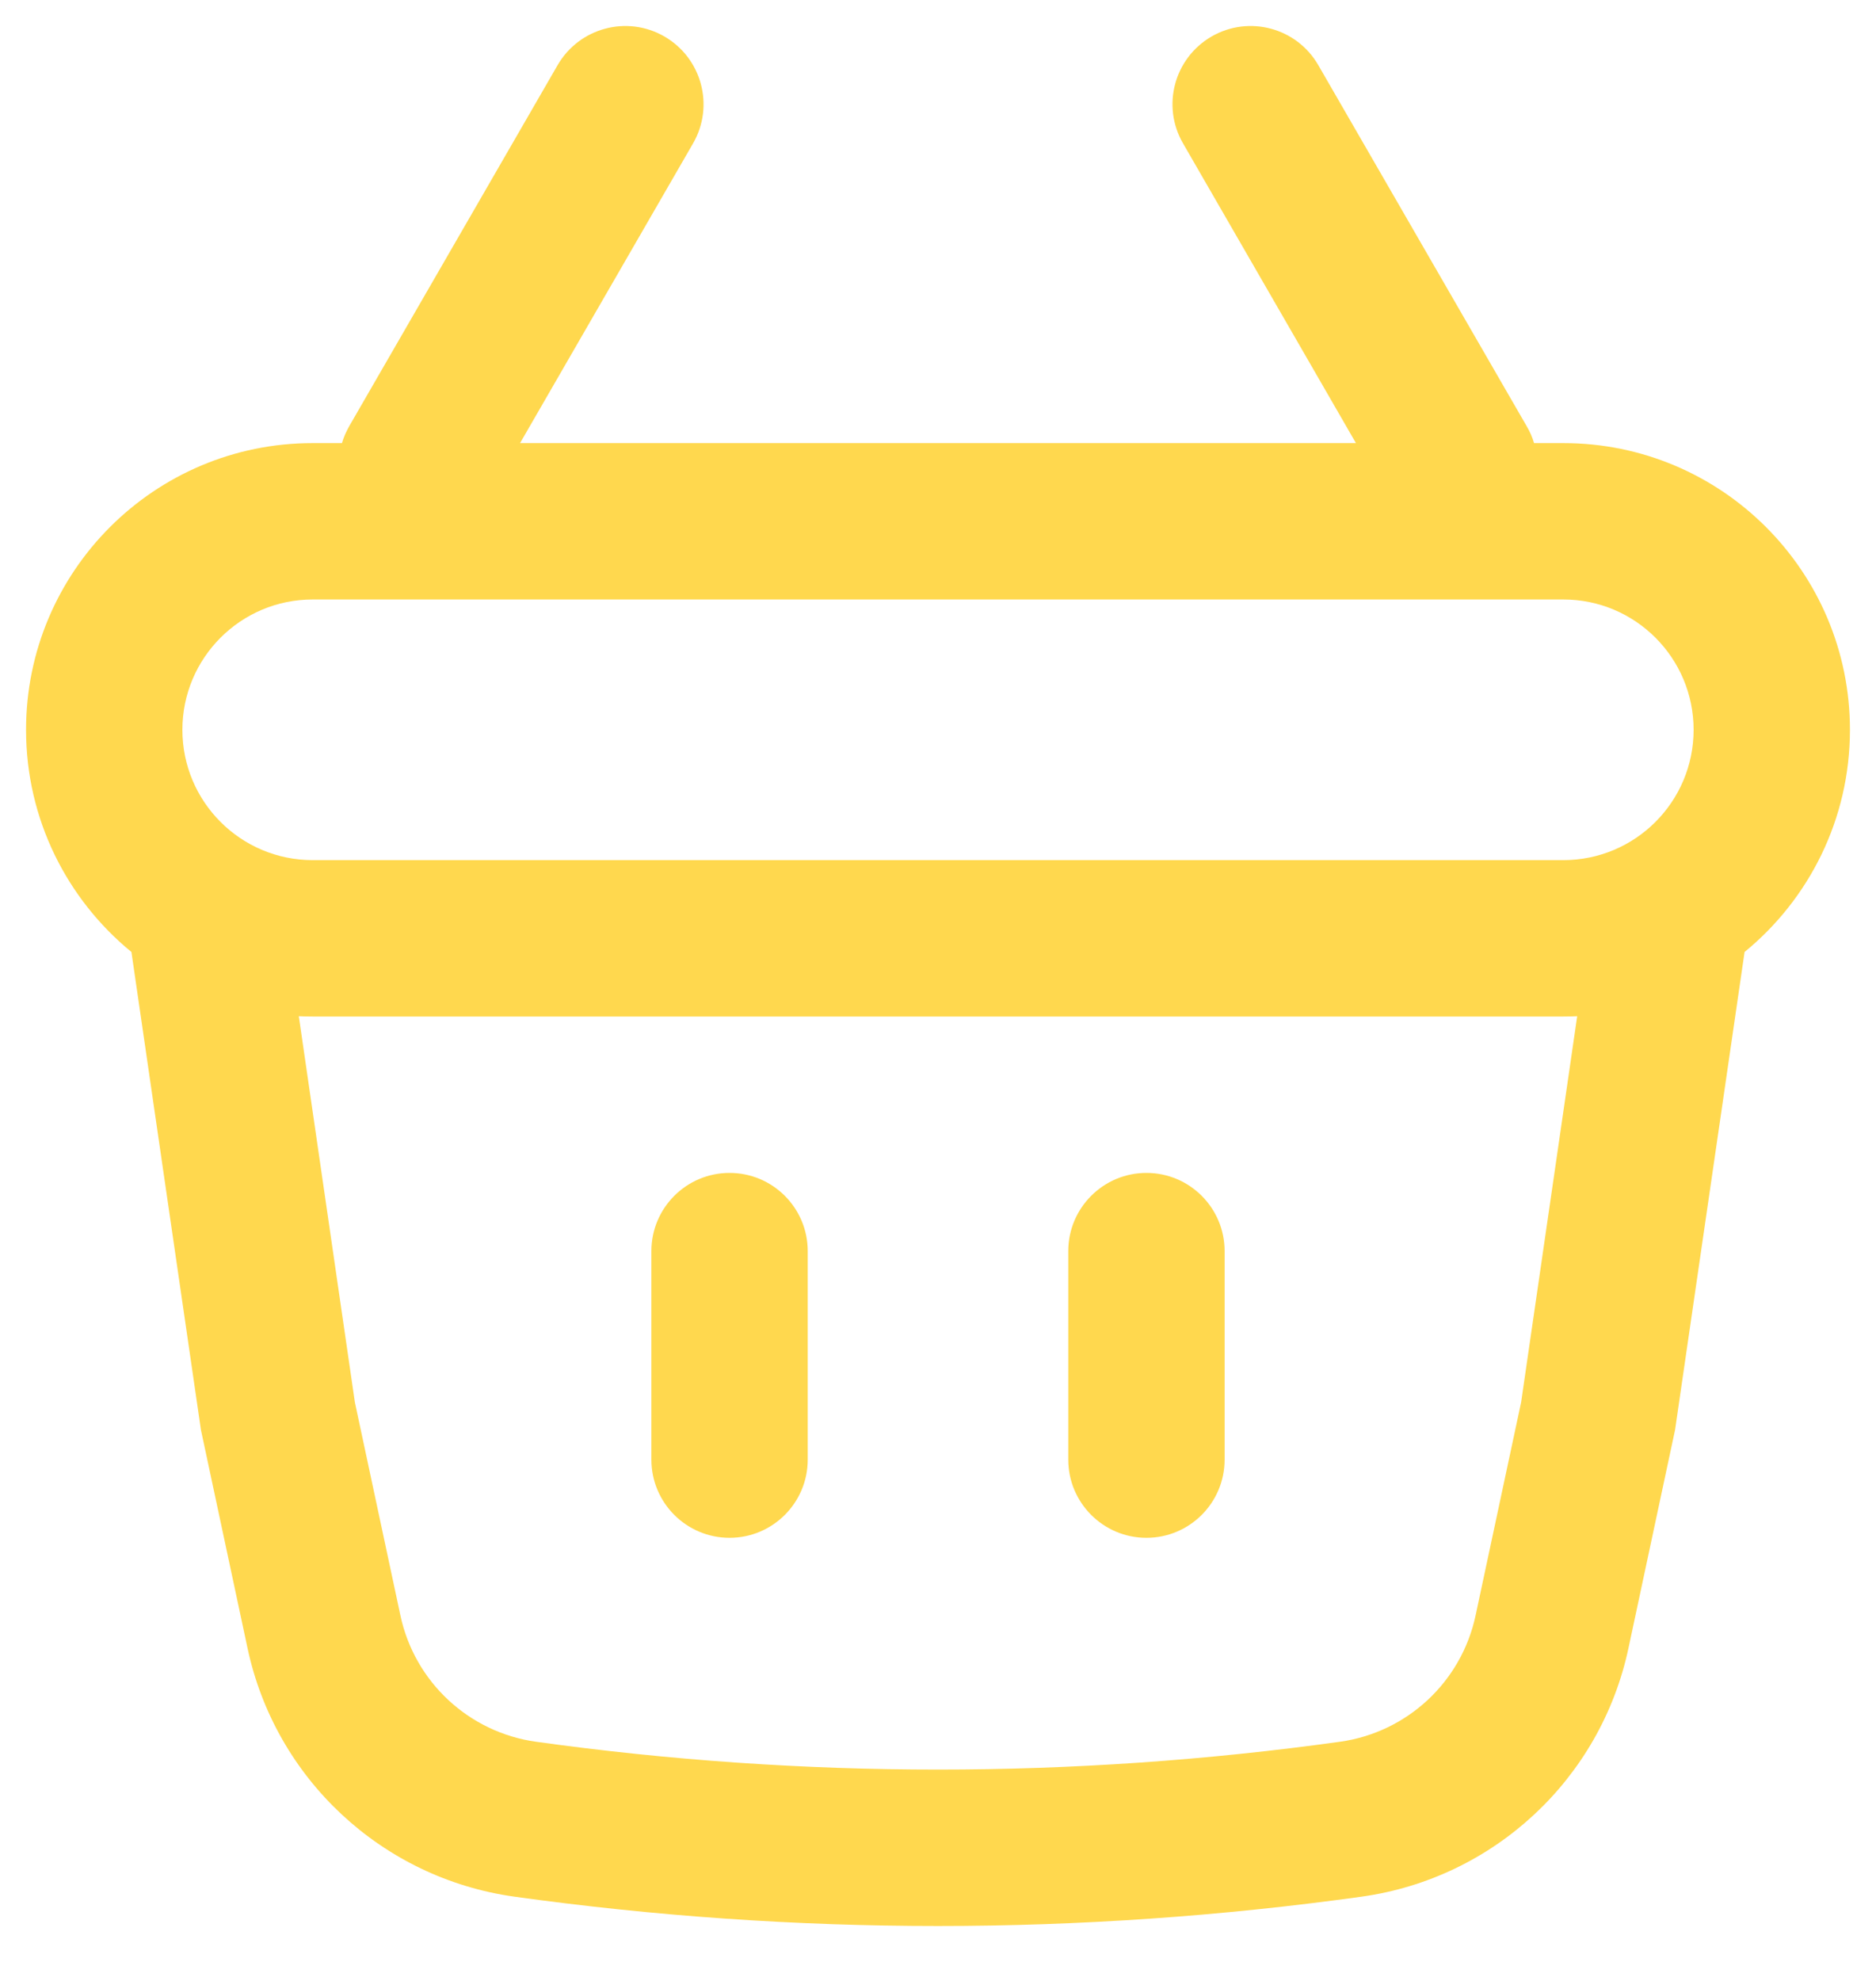 <svg width="18" height="19" viewBox="0 0 18 19" fill="none" xmlns="http://www.w3.org/2000/svg">
<path d="M7 11.25C7.414 11.25 7.75 11.586 7.75 12V14C7.75 14.414 7.414 14.75 7 14.75C6.586 14.75 6.25 14.414 6.25 14V12C6.25 11.586 6.586 11.25 7 11.25Z" fill="#FFD84E"/>
<path d="M11.75 12C11.75 11.586 11.414 11.25 11 11.25C10.586 11.25 10.25 11.586 10.25 12V14C10.25 14.414 10.586 14.75 11 14.75C11.414 14.75 11.75 14.414 11.75 14V12Z" fill="#FFD84E"/>
<path fill-rule="evenodd" clip-rule="evenodd" d="M6.65 1.375C6.857 1.016 6.734 0.558 6.375 0.35C6.016 0.143 5.558 0.266 5.35 0.625L3.35 4.089C3.321 4.141 3.297 4.195 3.281 4.25H3C1.481 4.25 0.25 5.481 0.25 7C0.25 7.859 0.644 8.626 1.261 9.131L1.928 13.715L2.375 15.808C2.642 17.062 3.666 18.015 4.936 18.192C7.632 18.567 10.367 18.567 13.064 18.192C14.334 18.015 15.358 17.062 15.625 15.808L16.072 13.715L16.739 9.131C17.356 8.626 17.75 7.859 17.75 7C17.75 5.481 16.519 4.25 15 4.25H14.719C14.703 4.195 14.68 4.141 14.649 4.089L12.649 0.625C12.442 0.266 11.984 0.143 11.625 0.35C11.266 0.558 11.143 1.016 11.351 1.375L13.01 4.25H4.99L6.65 1.375ZM15.133 9.747C15.089 9.749 15.045 9.75 15 9.75H3C2.955 9.75 2.911 9.749 2.867 9.747L3.405 13.45L3.842 15.495C3.978 16.132 4.498 16.616 5.143 16.706C7.702 17.062 10.298 17.062 12.857 16.706C13.502 16.616 14.022 16.132 14.158 15.495L14.595 13.45L15.133 9.747ZM1.75 7C1.75 6.31 2.31 5.75 3 5.75H15C15.69 5.75 16.25 6.31 16.25 7C16.25 7.69 15.69 8.25 15 8.25H3C2.31 8.25 1.75 7.69 1.75 7Z" fill="#FFD84E"/>
</svg>
